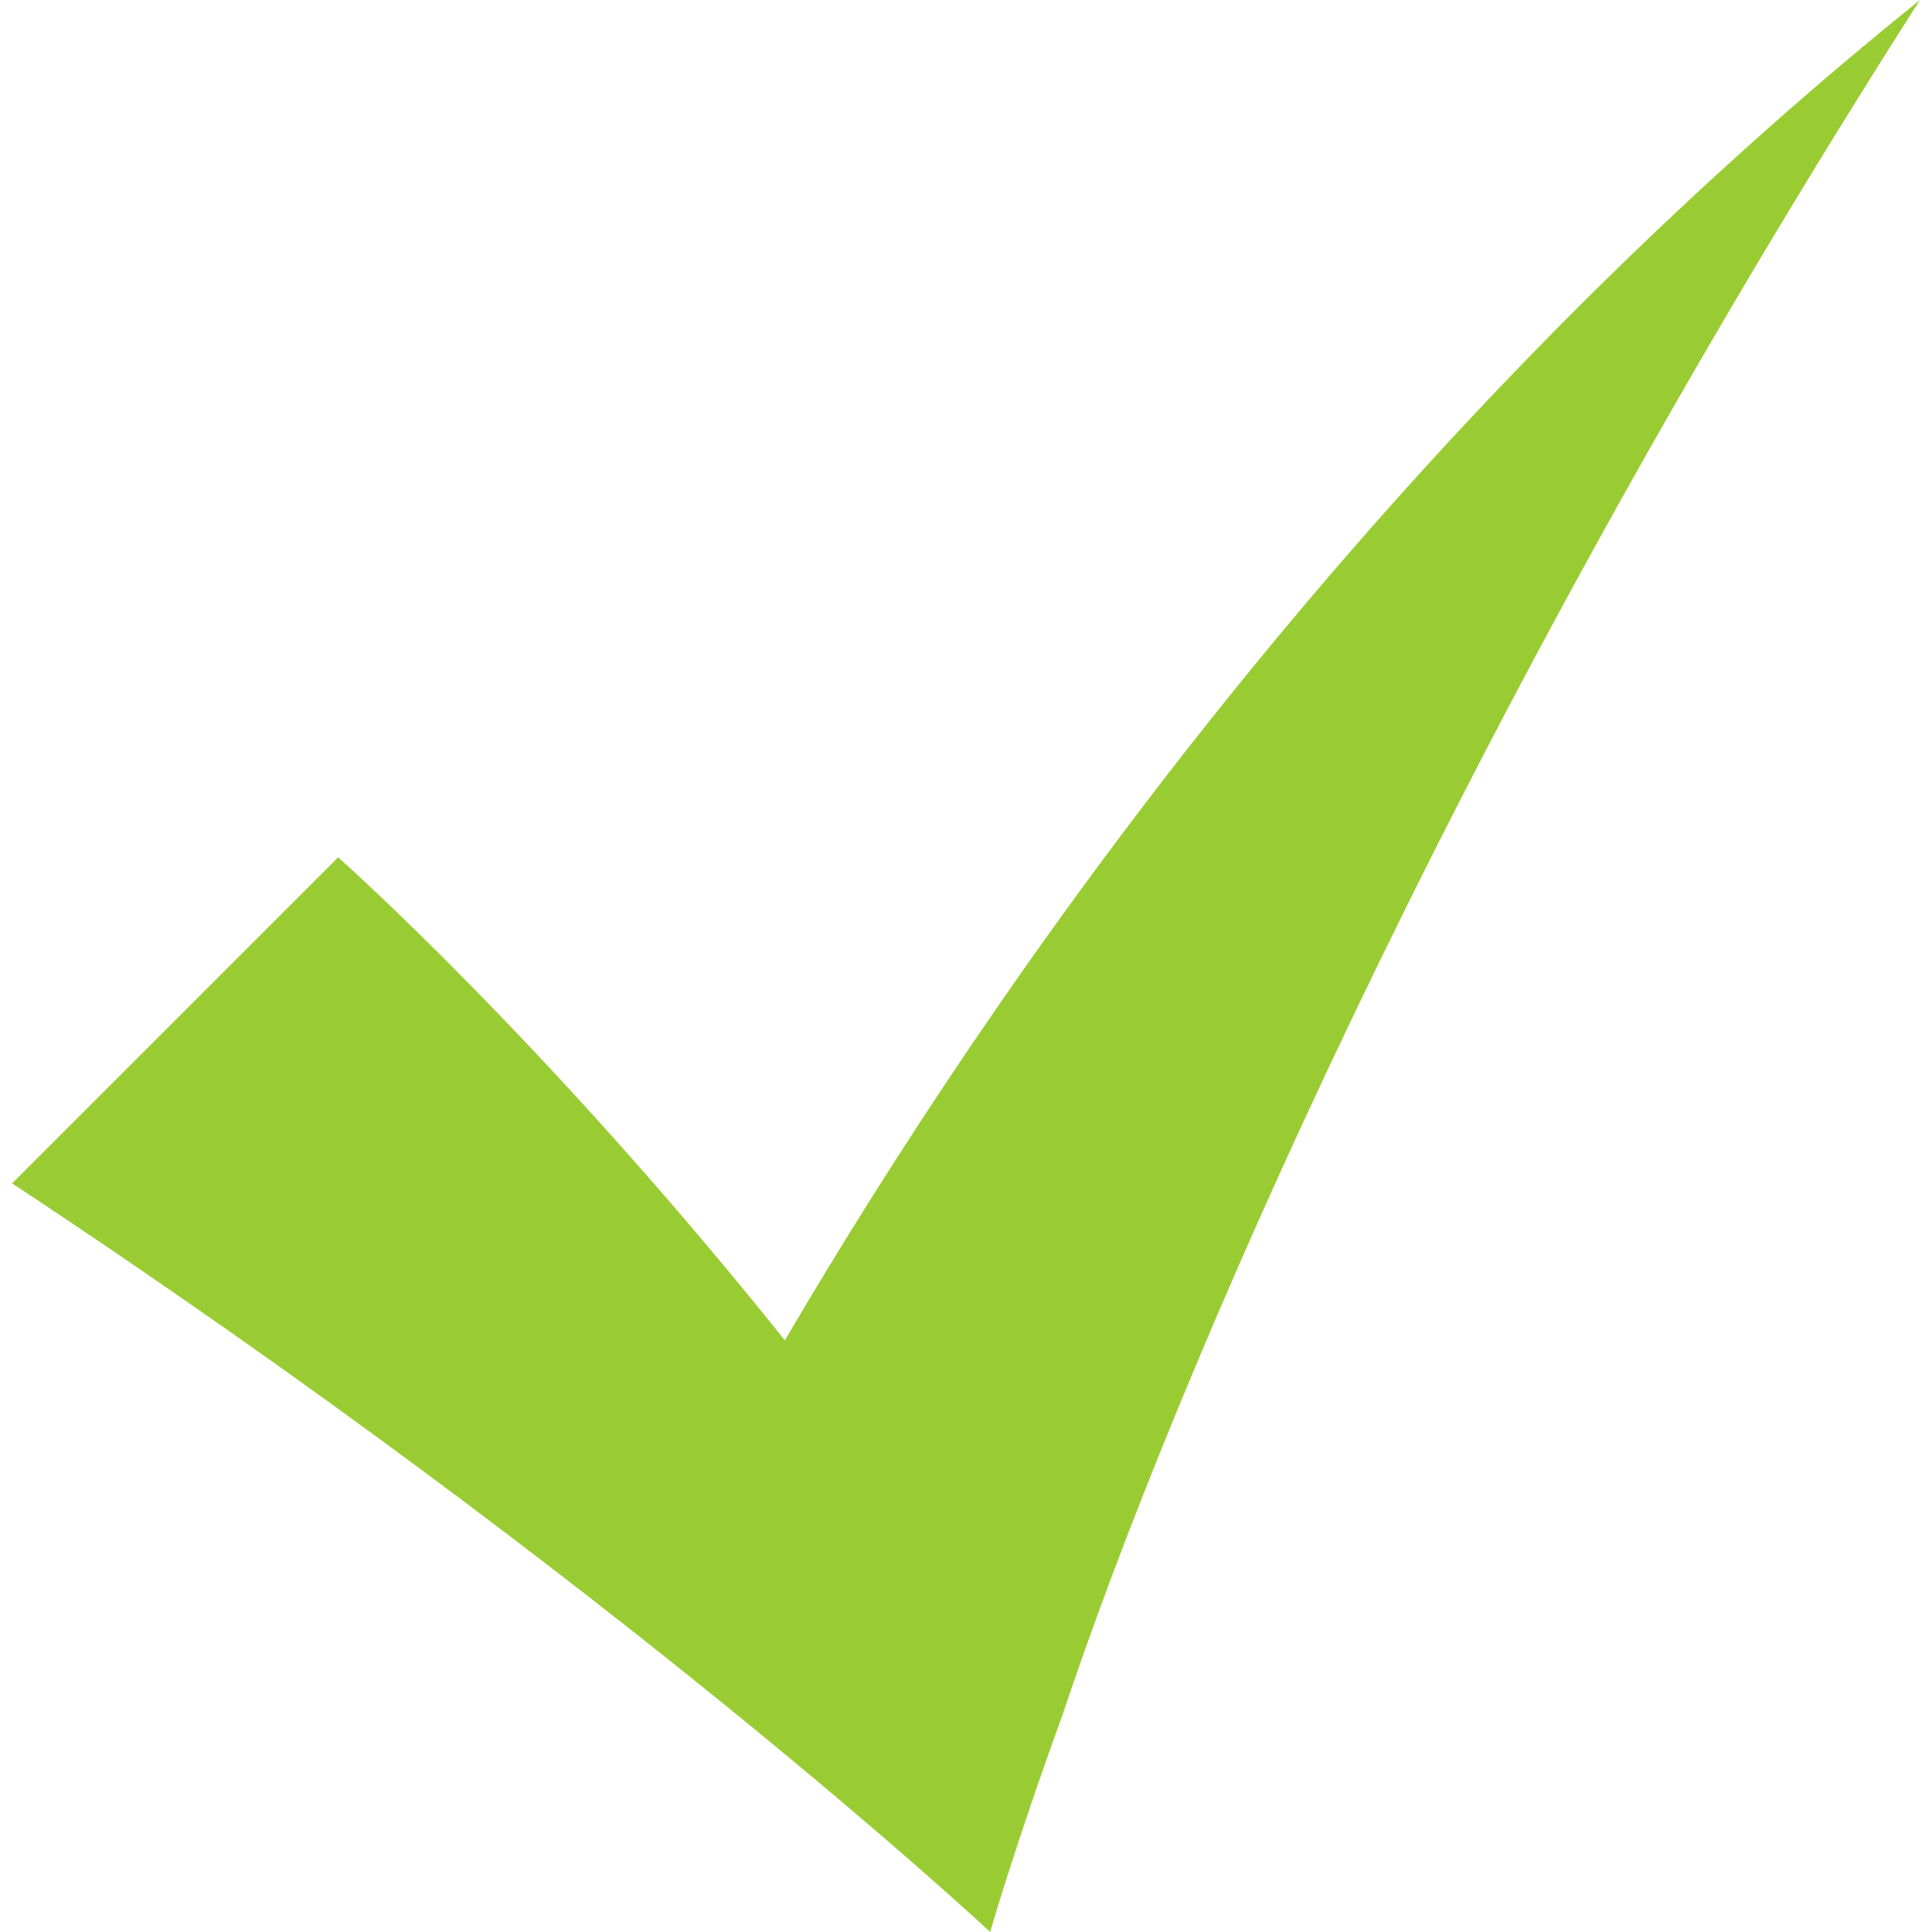 <svg xmlns="http://www.w3.org/2000/svg" width="16" height="16" viewBox="-0.1 0 16 16" preserveAspectRatio="xMinYMid meet" overflow="visible" enable-background="new -0.1 0 16 16"><path d="M6.4 11.1c-2-2.5-3.7-4-3.7-4l-2.7 2.7c5 3.3 8.1 6.2 8.1 6.2s.2-.7.6-1.8c.9-2.7 3.2-8.1 7.1-14.2-4.6 3.7-7.7 8.2-9.4 11.1z" fill="#9c3"/></svg>
